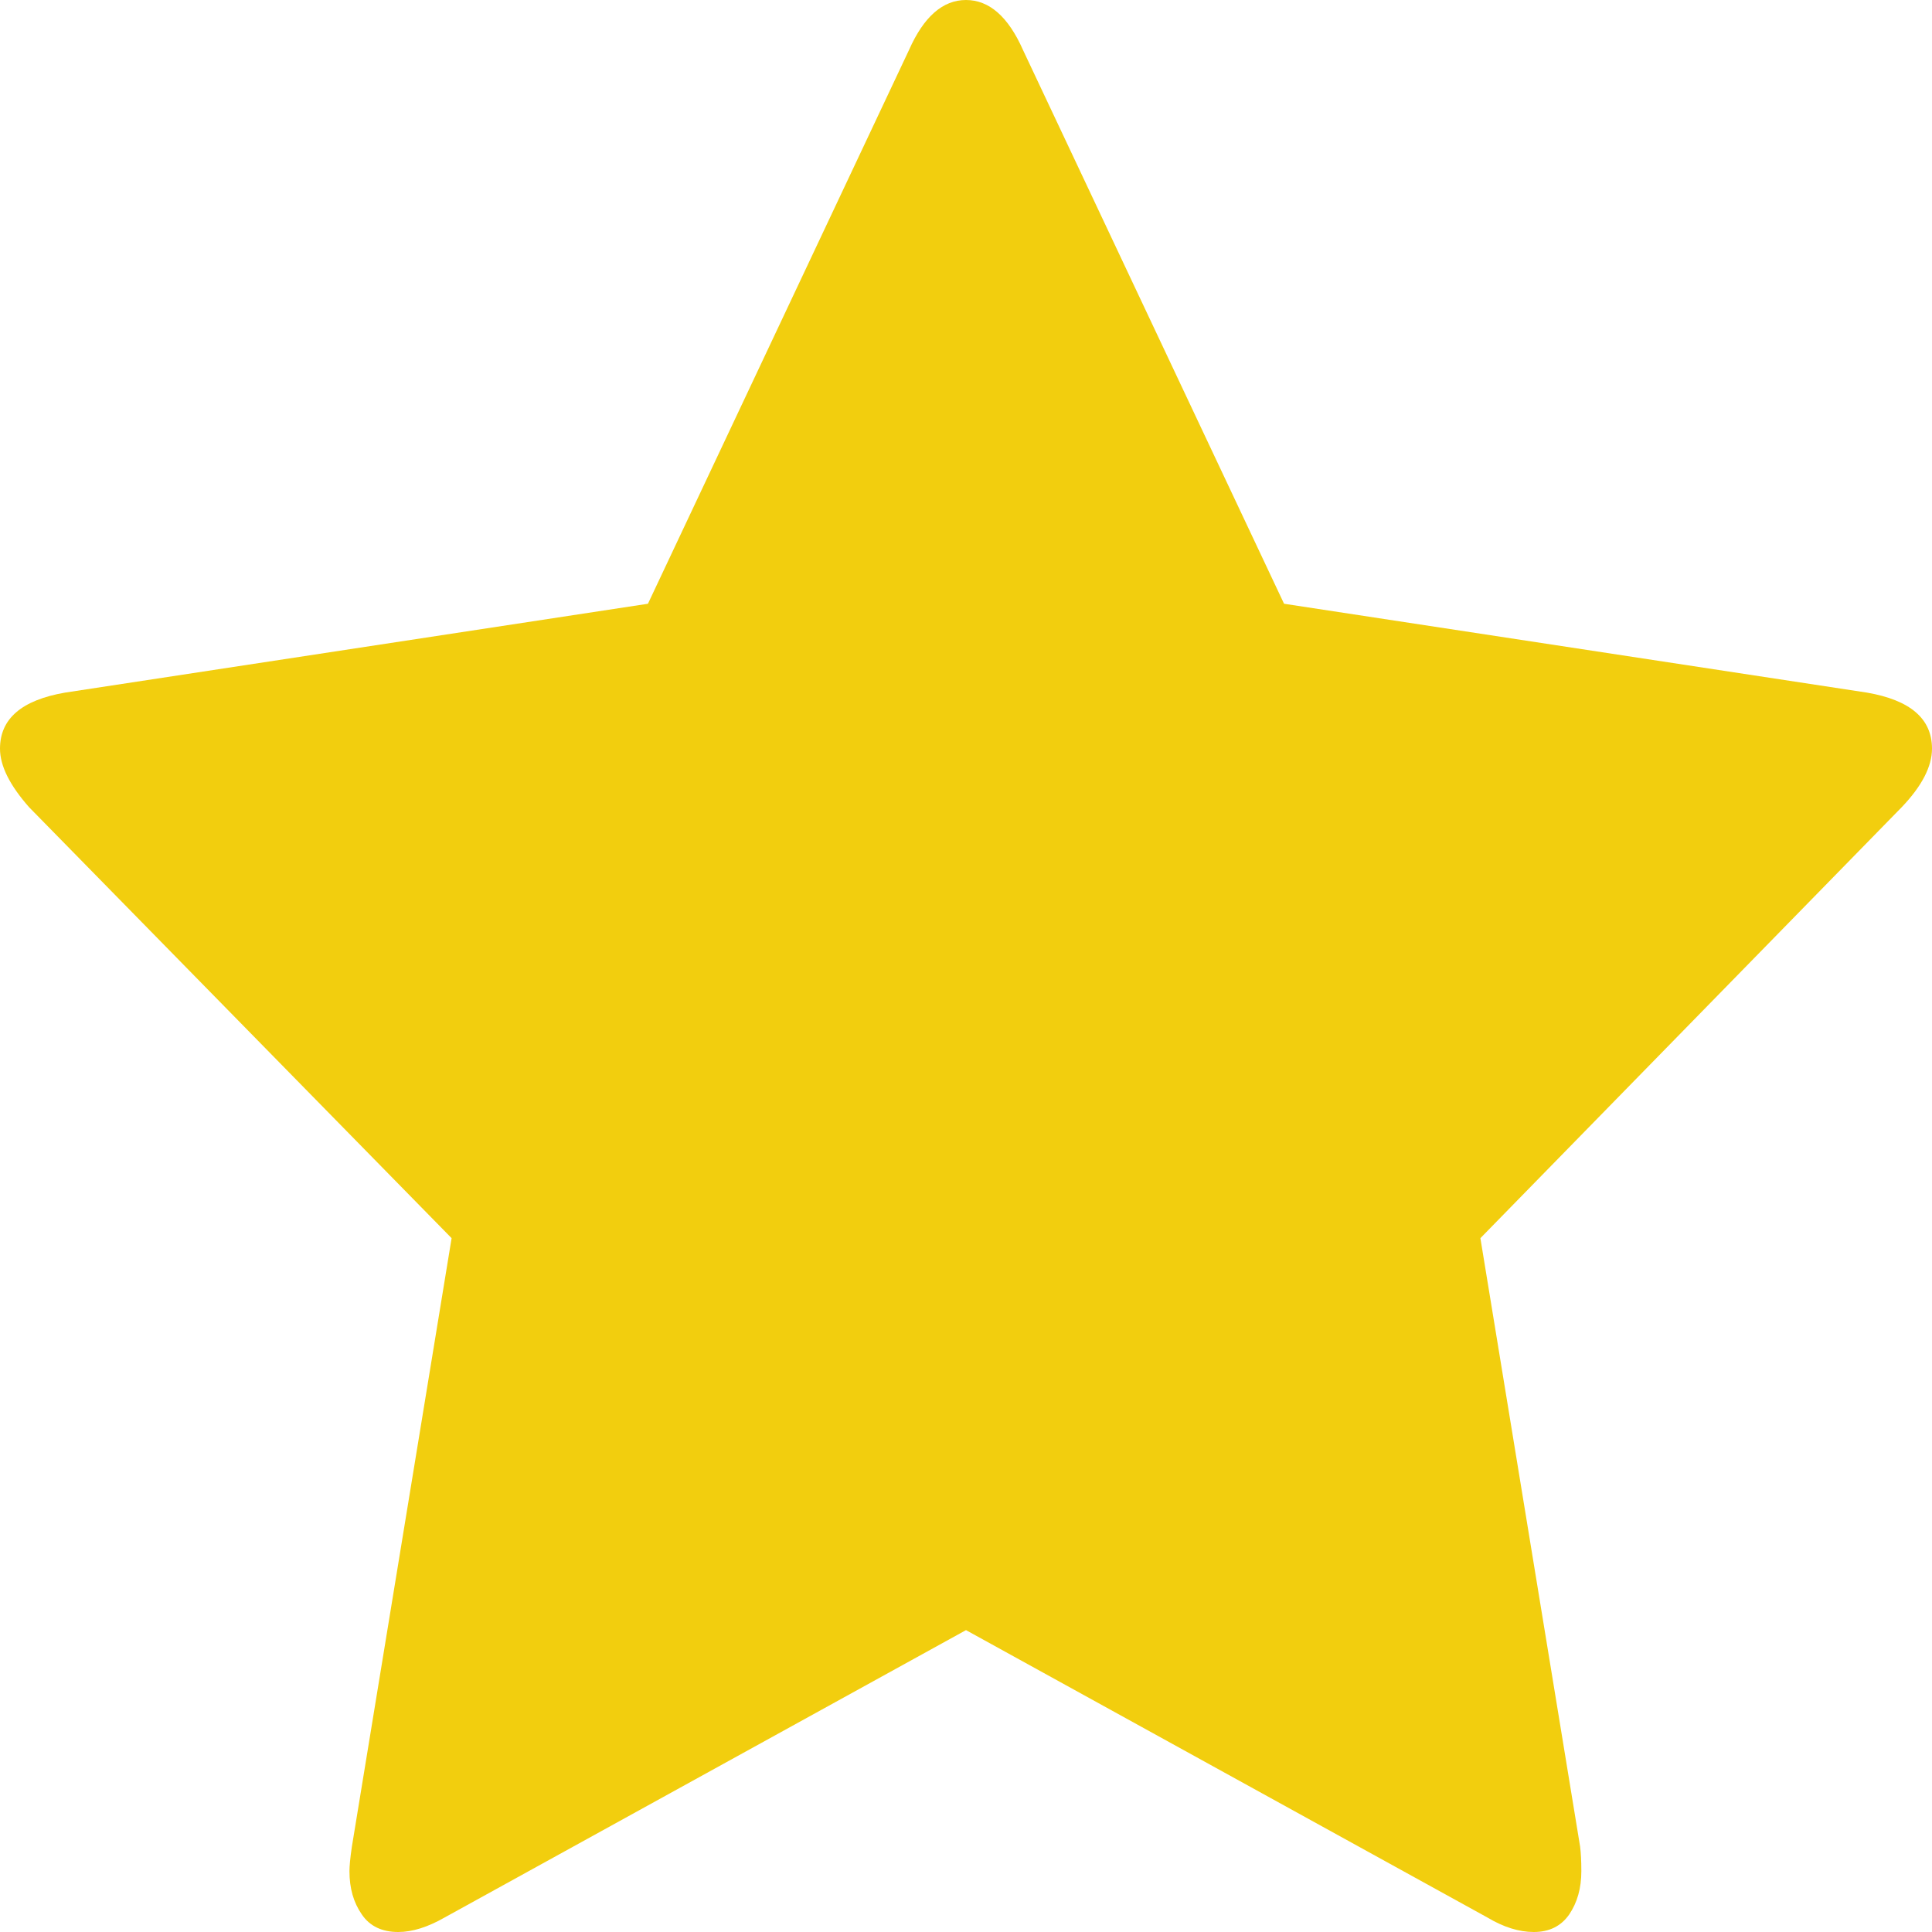 ﻿<?xml version="1.0" encoding="utf-8"?>
<svg version="1.1" xmlns:xlink="http://www.w3.org/1999/xlink" width="8px" height="8px" xmlns="http://www.w3.org/2000/svg">
  <g transform="matrix(1 0 0 1 -272 -181 )">
    <path d="M 7.731 2.868  C 7.91 2.899  8 2.976  8 3.1  C 8 3.174  7.958 3.255  7.875 3.342  L 6.13 5.127  L 6.543 7.647  C 6.546 7.671  6.548 7.704  6.548 7.748  C 6.548 7.819  6.531 7.878  6.498 7.927  C 6.464 7.976  6.415 8  6.351 8  C 6.29 8  6.226 7.98  6.159 7.94  L 4 6.75  L 1.841 7.94  C 1.771 7.98  1.707 8  1.649 8  C 1.582 8  1.531 7.976  1.498 7.927  C 1.464 7.878  1.447 7.819  1.447 7.748  C 1.447 7.728  1.45 7.694  1.457 7.647  L 1.87 5.127  L 0.12 3.342  C 0.04 3.251  0 3.171  0 3.1  C 0 2.976  0.09 2.899  0.269 2.868  L 2.683 2.5  L 3.764 0.207  C 3.825 0.069  3.904 0  4 0  C 4.096 0  4.175 0.069  4.236 0.207  L 5.317 2.5  L 7.731 2.868  Z " fill-rule="nonzero" fill="#f2ce0e" stroke="none" transform="matrix(1 0 0 1 272 181 )" />
  </g>
</svg>